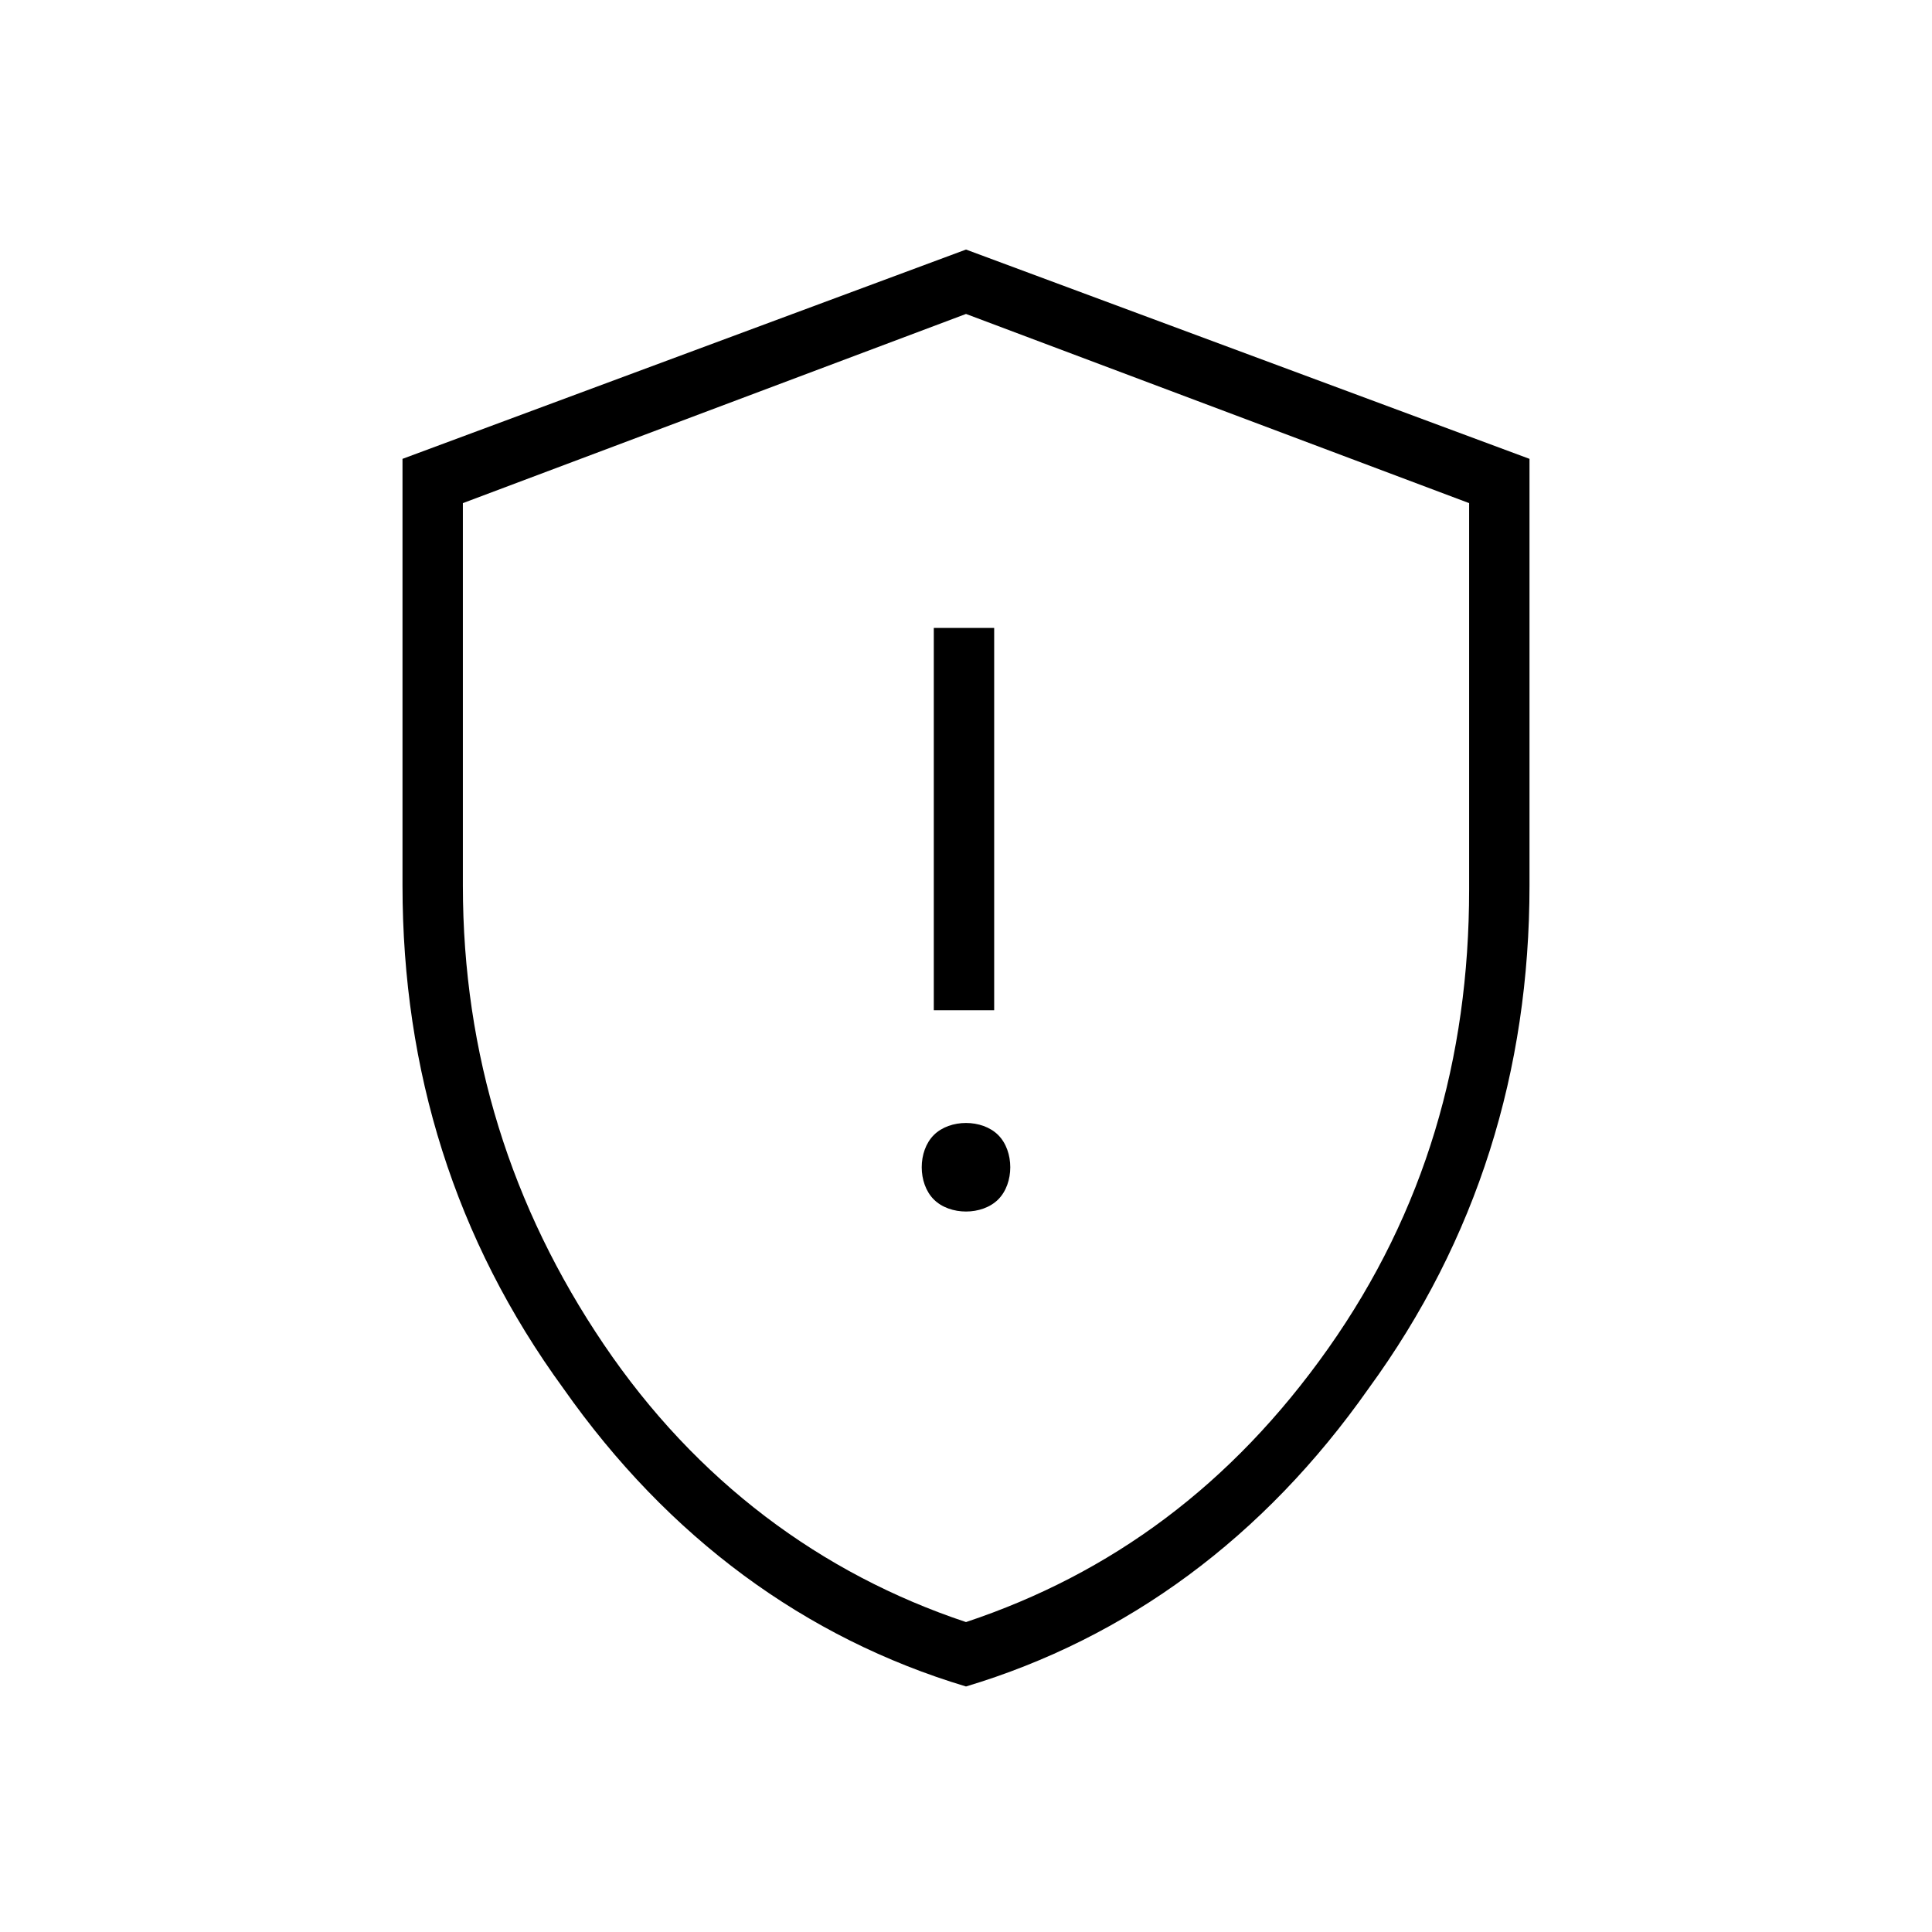 <?xml version="1.0" encoding="utf-8"?>
<!-- Generator: Adobe Illustrator 26.3.1, SVG Export Plug-In . SVG Version: 6.00 Build 0)  -->
<svg version="1.1" id="Слой_1" xmlns="http://www.w3.org/2000/svg" xmlns:xlink="http://www.w3.org/1999/xlink" x="0px" y="0px"
	 viewBox="0 0 48 48" style="enable-background:new 0 0 48 48;" xml:space="preserve">
<path d="M24,30.1c0.3,0,0.6-0.1,0.8-0.3c0.2-0.2,0.3-0.5,0.3-0.8s-0.1-0.6-0.3-0.8c-0.2-0.2-0.5-0.3-0.8-0.3s-0.6,0.1-0.8,0.3
	c-0.2,0.2-0.3,0.5-0.3,0.8s0.1,0.6,0.3,0.8S23.7,30.1,24,30.1z M23.2,25.1h1.5v-9.5h-1.5V25.1z M24,41.9c-4-1.2-7.4-3.7-10-7.4
	c-2.7-3.7-4-7.9-4-12.5V11.4l14-5.2l14,5.2V22c0,4.6-1.3,8.8-4,12.5C31.4,38.2,28,40.7,24,41.9z M24,40.3c3.6-1.2,6.6-3.4,9-6.8
	s3.5-7.2,3.5-11.4v-9.6L24,7.8l-12.5,4.7V22c0,4.2,1.2,8,3.5,11.4S20.4,39.1,24,40.3z"/>
</svg>
